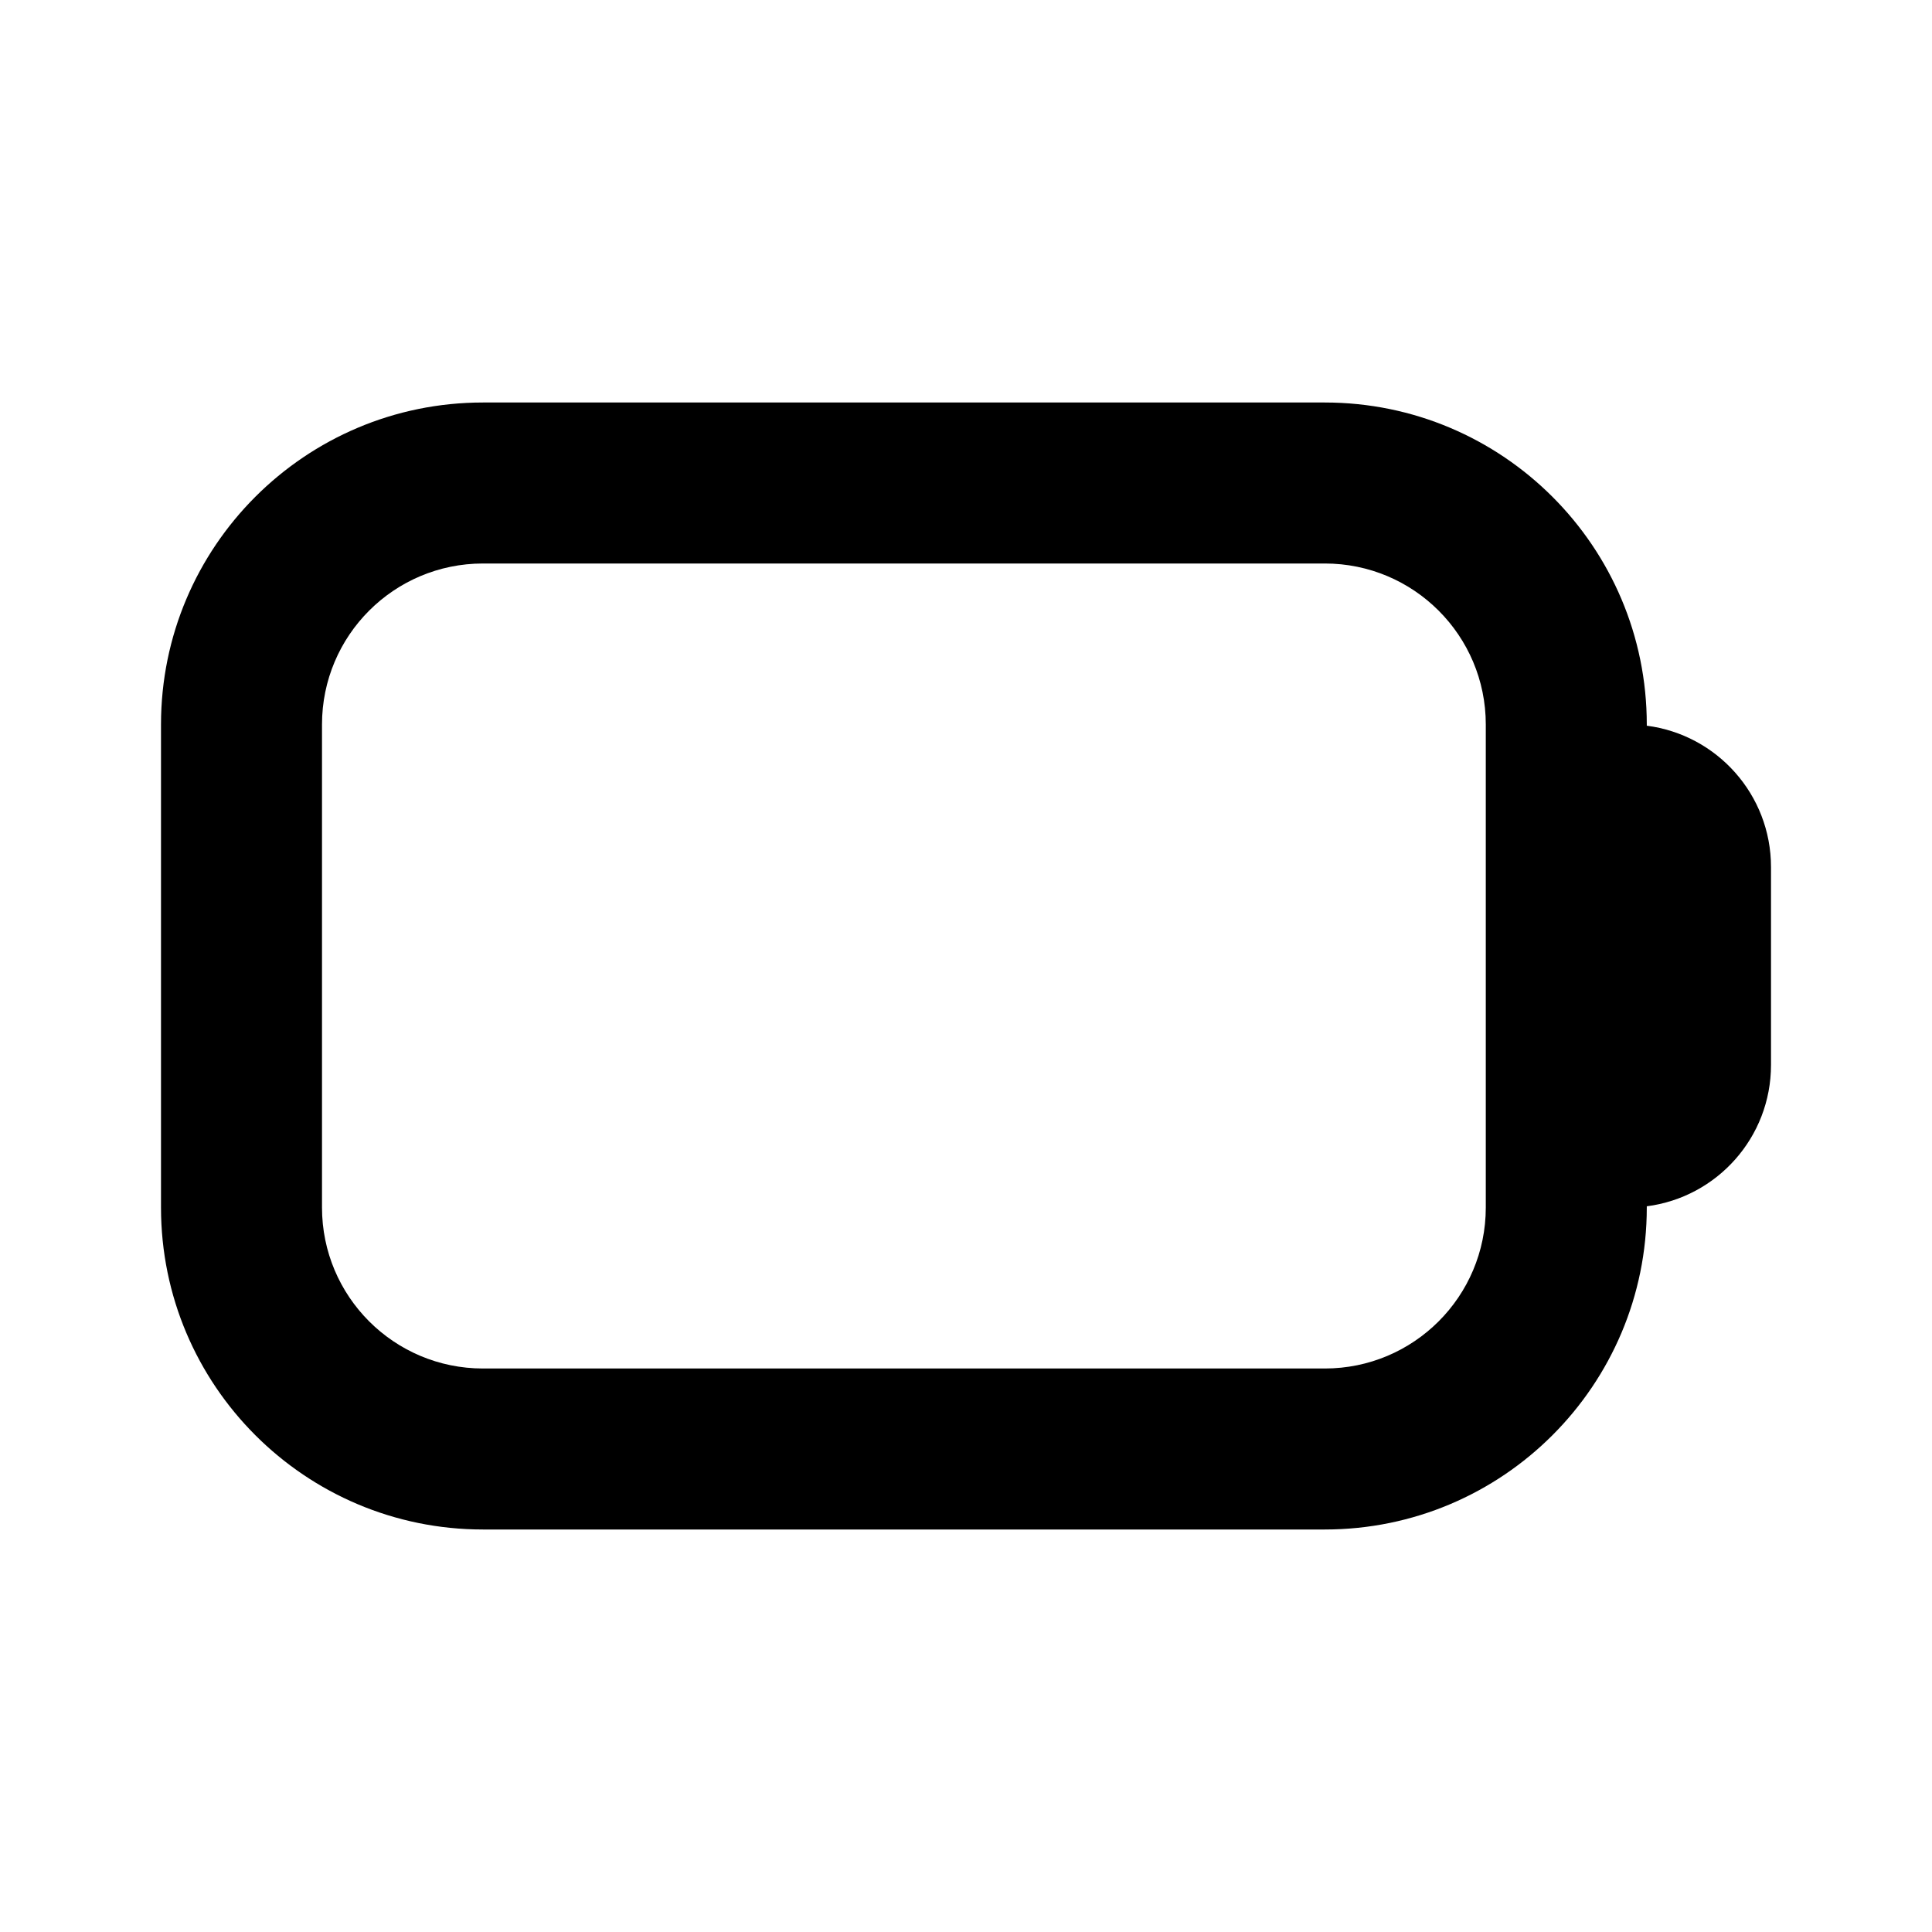 <svg width="24" height="24" viewBox="0 0 24 24" fill="none" xmlns="http://www.w3.org/2000/svg">
<path fill-rule="evenodd" clip-rule="evenodd" d="M6 5C3.791 5 2 6.791 2 9V15C2 17.209 3.791 19 6 19H16.457C18.666 19 20.457 17.209 20.457 15V14.985C21.328 14.873 22 14.13 22 13.229V10.771C22 9.871 21.328 9.127 20.457 9.015V9C20.457 6.791 18.666 5 16.457 5H6ZM4 9C4 7.895 4.895 7 6 7H16.457C17.562 7 18.457 7.895 18.457 9V15C18.457 16.105 17.562 17 16.457 17H6C4.895 17 4 16.105 4 15V9Z" fill="black"/>
</svg>

